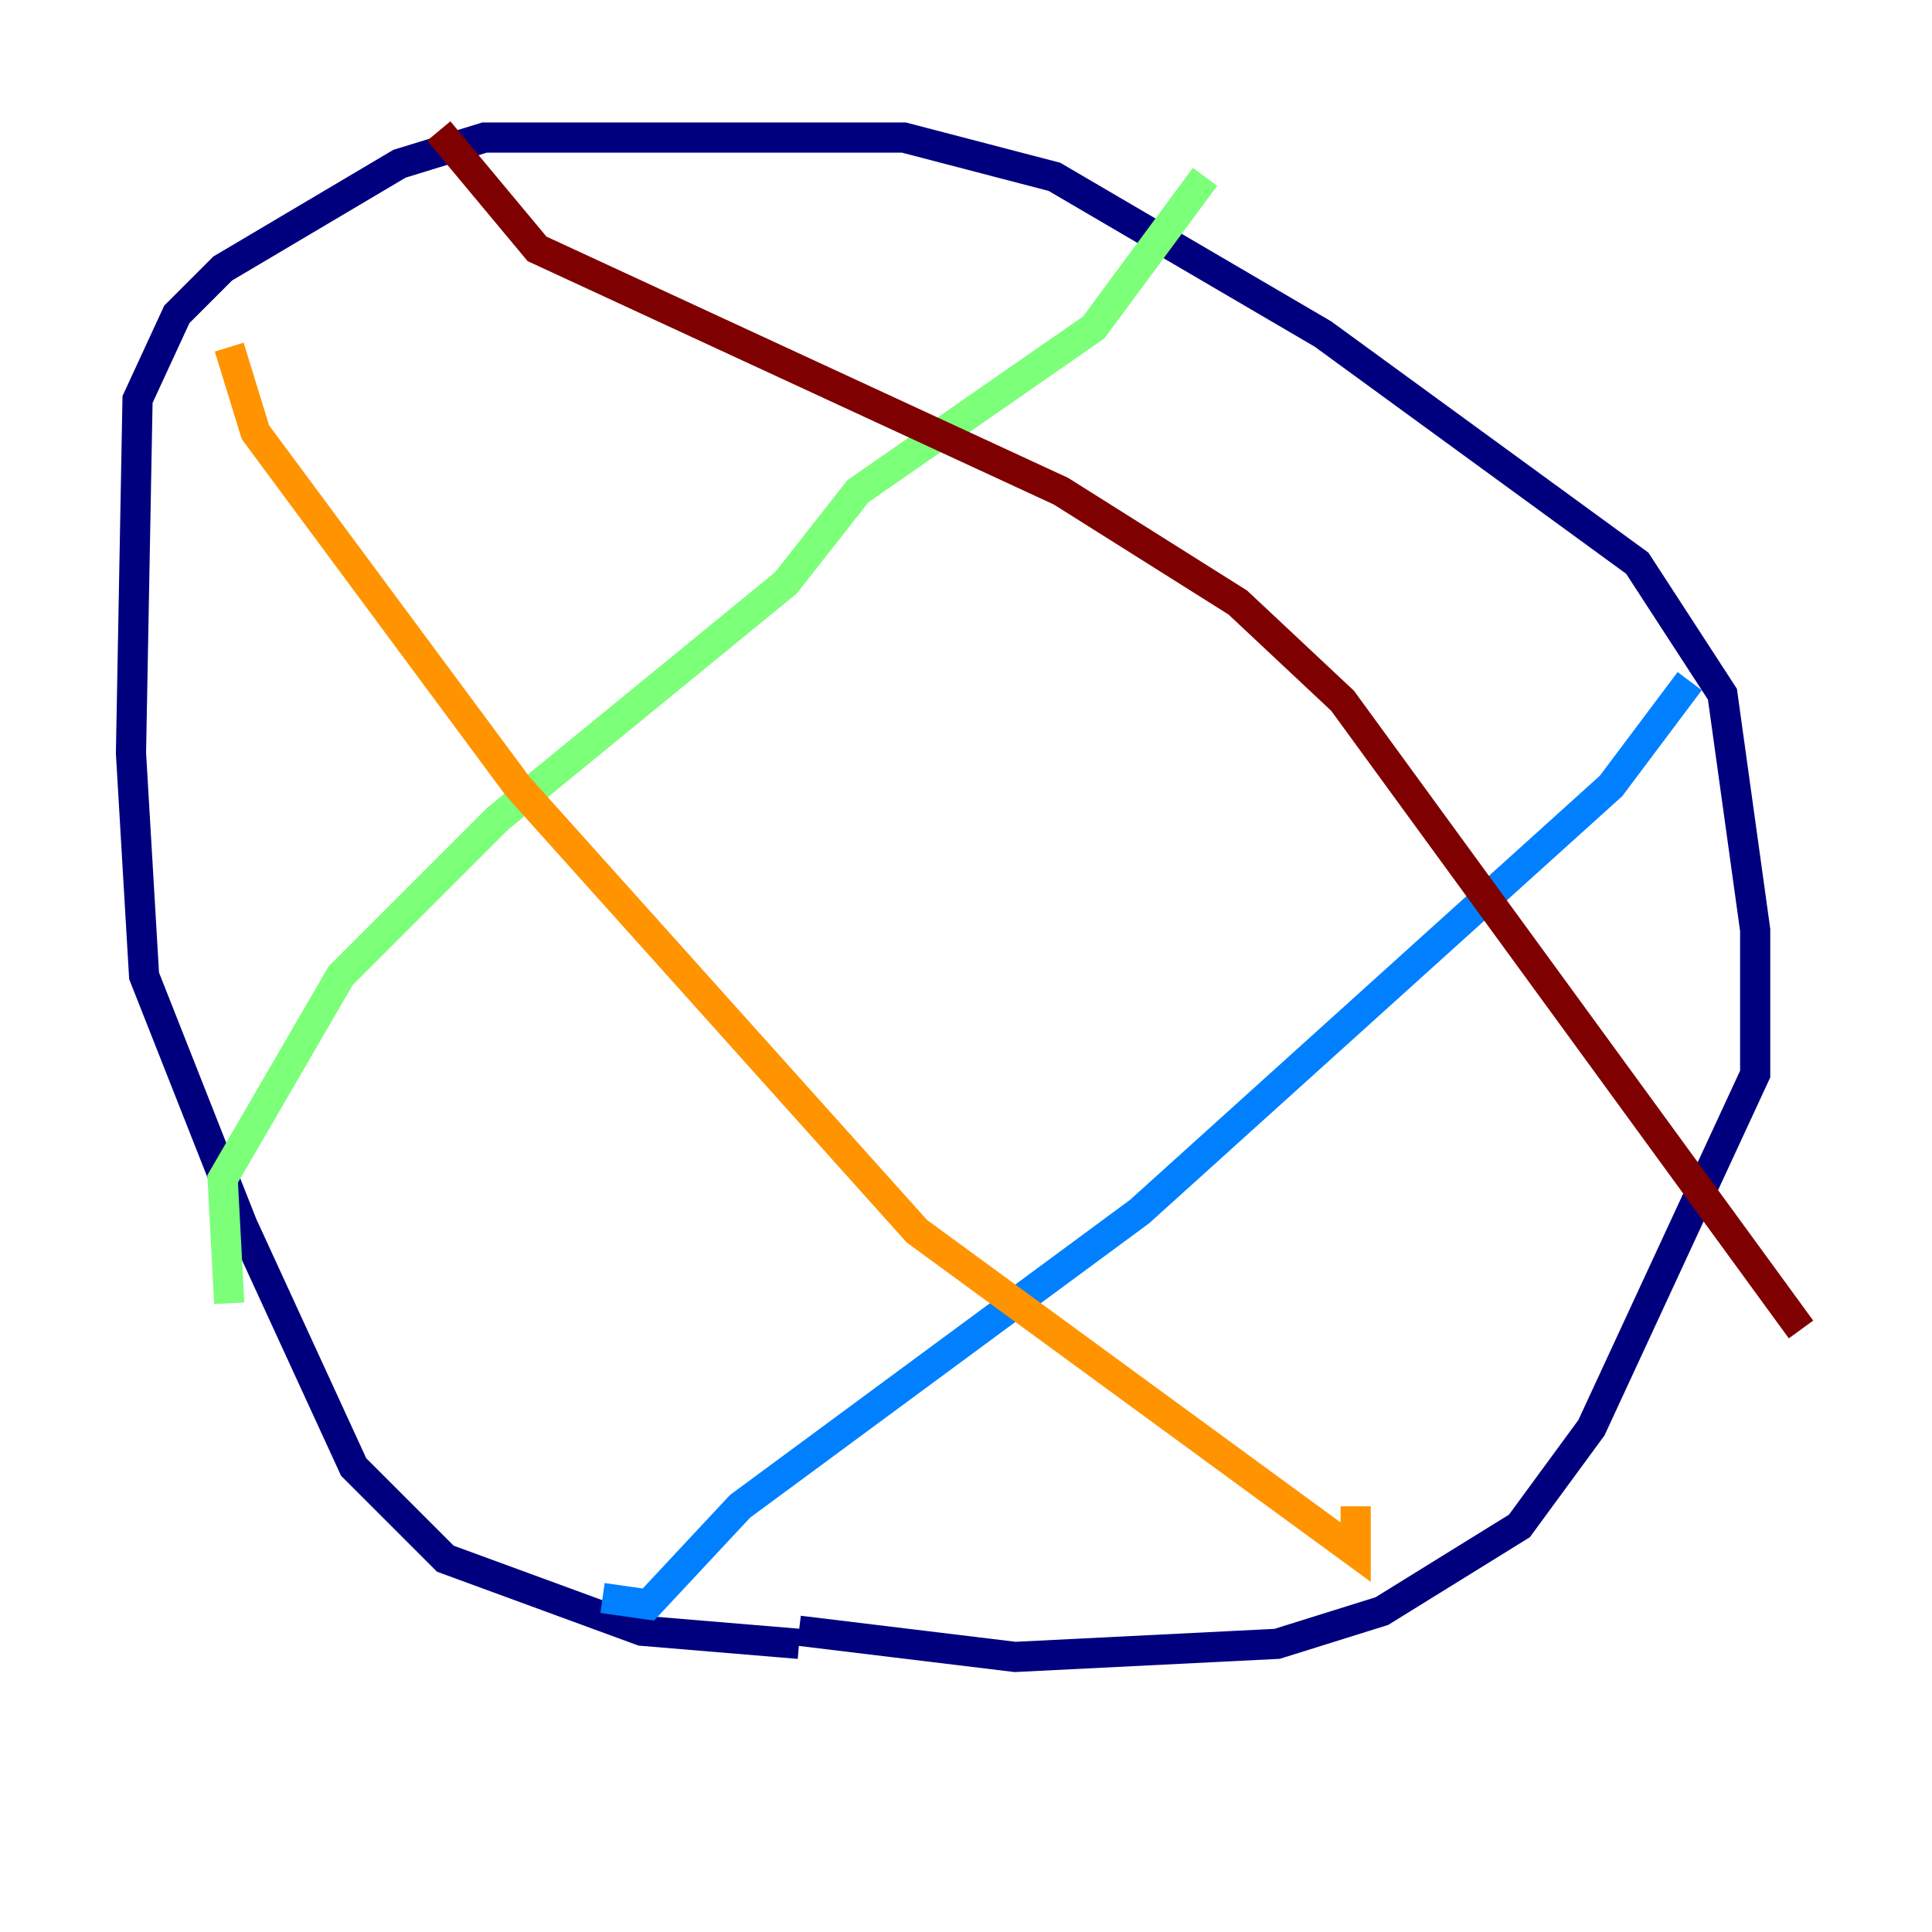 <?xml version="1.0" encoding="utf-8" ?>
<svg baseProfile="tiny" height="128" version="1.2" viewBox="0,0,128,128" width="128" xmlns="http://www.w3.org/2000/svg" xmlns:ev="http://www.w3.org/2001/xml-events" xmlns:xlink="http://www.w3.org/1999/xlink"><defs /><polyline fill="none" points="52.936,108.909 42.522,108.041 29.505,103.268 23.43,97.193 16.054,81.139 9.546,64.651 8.678,49.898 9.112,26.468 11.715,20.827 14.752,17.79 26.468,10.848 32.108,9.112 59.878,9.112 69.858,11.715 87.647,22.129 108.475,37.315 114.115,45.993 116.285,61.614 116.285,71.159 105.437,94.59 100.664,101.098 91.552,106.739 84.61,108.909 67.254,109.776 52.936,108.041" stroke="#00007f" stroke-width="2" /><polyline fill="none" points="39.919,105.871 42.956,106.305 49.031,99.797 75.498,80.271 106.739,52.068 111.946,45.125" stroke="#0080ff" stroke-width="2" /><polyline fill="none" points="15.186,86.346 14.752,78.102 22.563,64.651 32.976,54.237 52.068,38.617 56.841,32.542 72.461,21.695 79.837,11.715" stroke="#7cff79" stroke-width="2" /><polyline fill="none" points="15.186,22.997 16.922,28.637 34.278,52.068 60.746,81.573 89.817,102.834 89.817,99.797" stroke="#ff9400" stroke-width="2" /><polyline fill="none" points="29.071,8.678 35.58,16.488 70.291,32.542 82.007,39.919 88.949,46.427 119.322,88.081" stroke="#7f0000" stroke-width="2" /></svg>